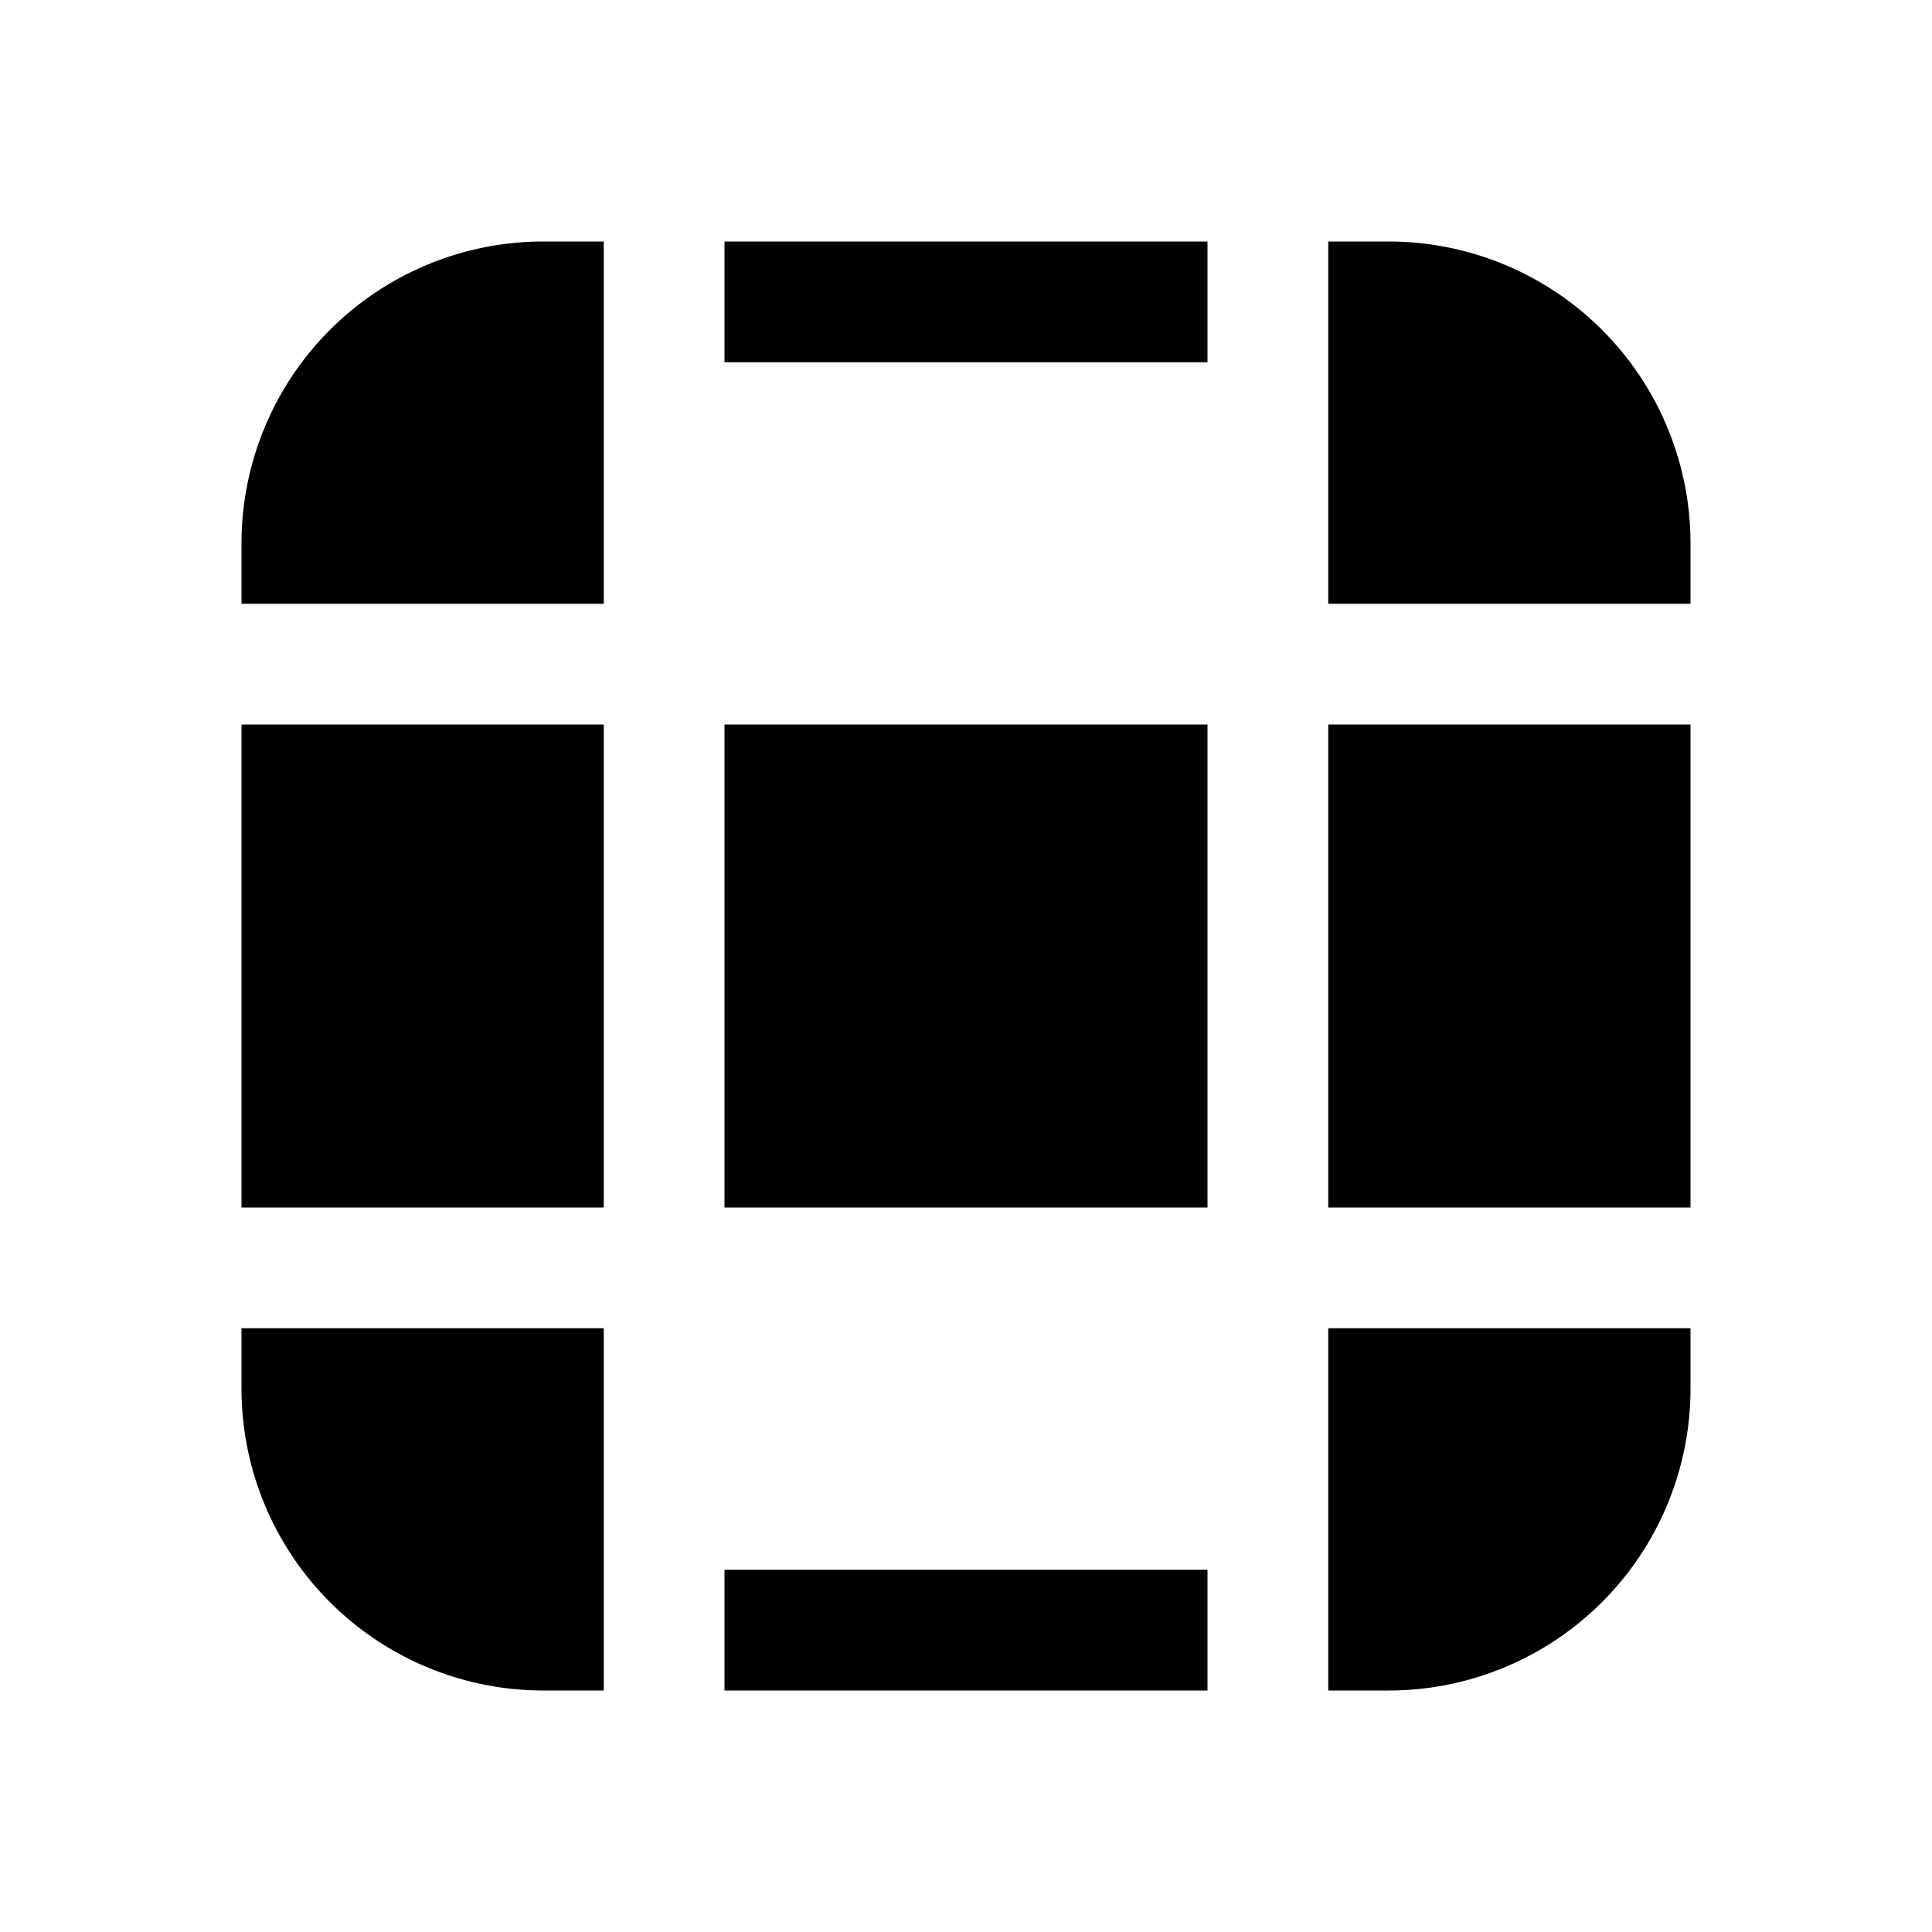 <svg xmlns="http://www.w3.org/2000/svg" width="3em" height="3em" viewBox="0 0 16 16"><path fill="currentColor" d="M4.5 2A2.5 2.5 0 0 0 2 4.5V5h3V2zM6 2v1h4V2zM5 6H2v4h3zm1 4V6h4v4zm-1 1H2v.5A2.5 2.5 0 0 0 4.5 14H5zm1 3h4v-1H6zm5 0v-3h3v.5a2.5 2.5 0 0 1-2.5 2.5zm3-8v4h-3V6zm0-1v-.5A2.5 2.5 0 0 0 11.5 2H11v3z"/></svg>